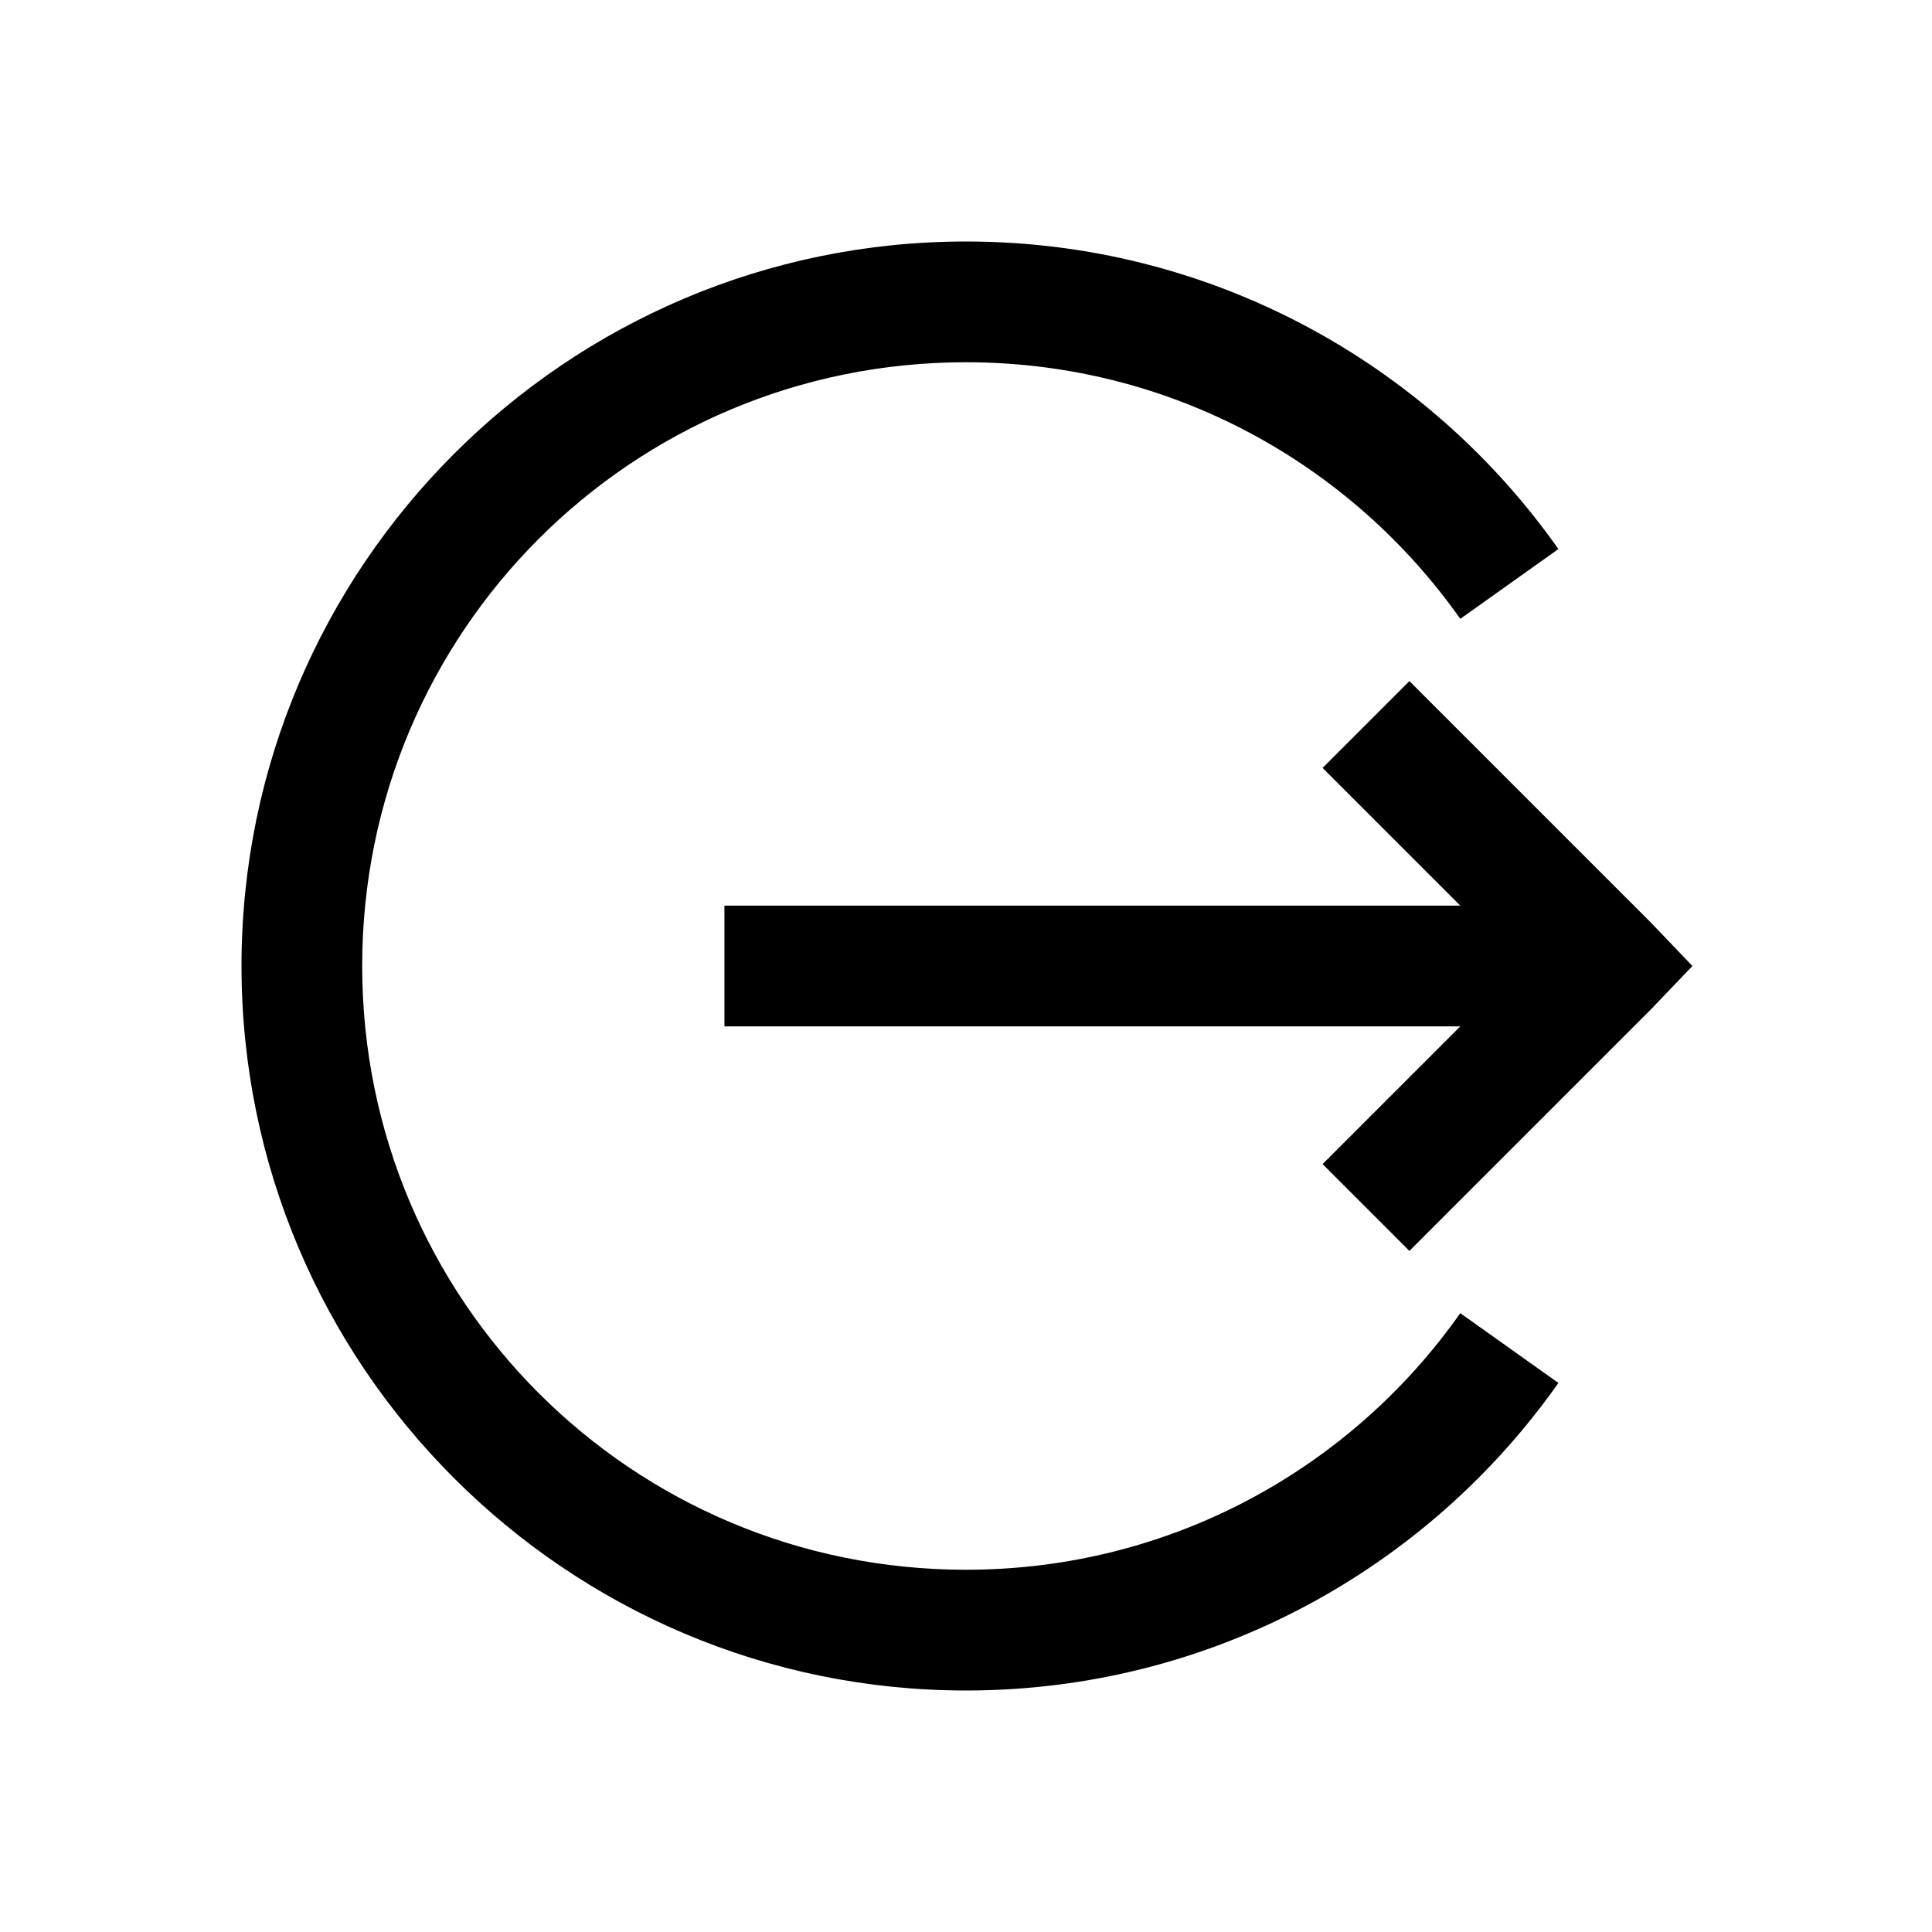 <svg viewBox="0 0 32 32" xmlns="http://www.w3.org/2000/svg"><path d="m16 4c-6.617 0-12 5.383-12 12 0 6.617 5.383 12 12 12 4.051 0 7.641-2.012 9.812-5.094l-1.625-1.156c-1.809 2.57-4.797 4.25-8.188 4.25-5.535 0-10-4.465-10-10s4.465-10 10-10c3.391 0 6.375 1.68 8.188 4.25l1.625-1.156c-2.172-3.082-5.762-5.094-9.812-5.094zm7.344 7.281-1.438 1.438 2.281 2.281h-12.188v2h12.188l-2.281 2.281 1.438 1.438 4-4 .688-.719-.688-.719z"/></svg>
